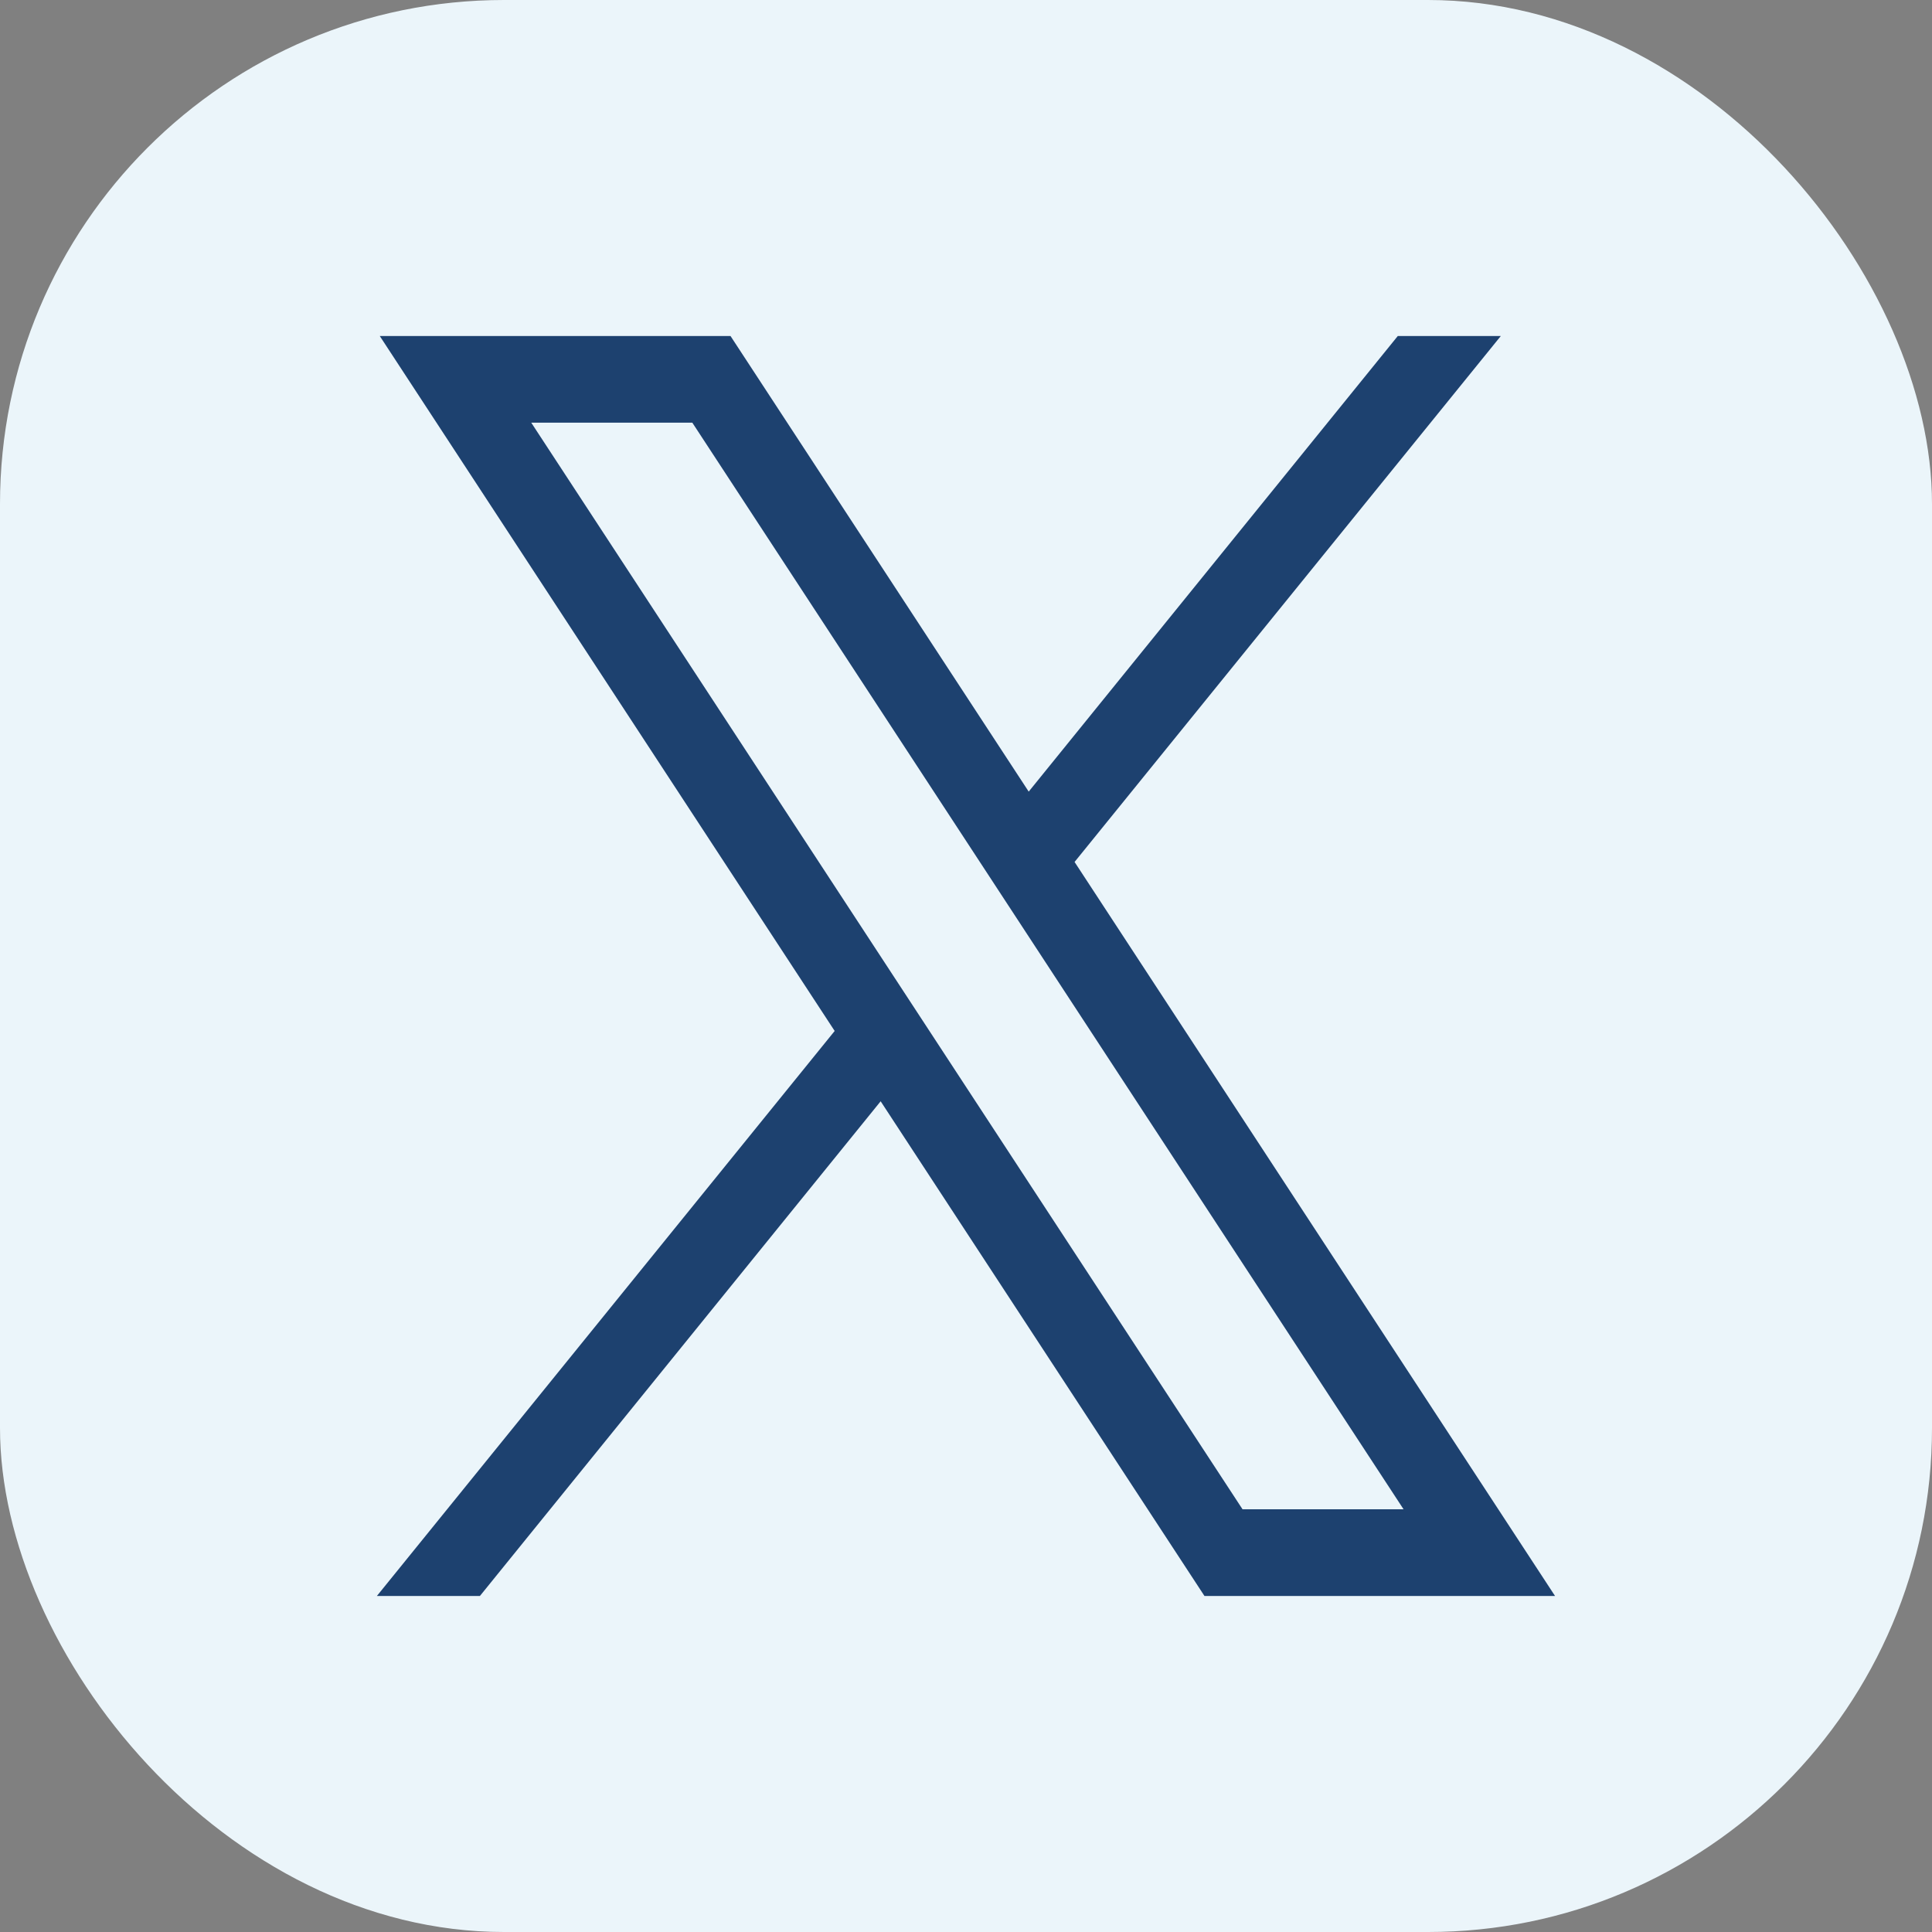 <svg xmlns="http://www.w3.org/2000/svg" width="46" height="46" viewBox="0 0 46 46">
  <rect x="0" y="0" width="46" height="46" fill="#808080" stroke="none"/>
  <g id="X" transform="translate(-405 -4107)">
    <rect id="BG" width="46" height="46" rx="12" transform="translate(405 4107)" fill="#ebf5fa"/>
    <g id="Twitter_X" data-name="Twitter X" transform="translate(-13.943 2.128)">
      <g id="twitter_logo" data-name="twitter logo" transform="translate(427.917 4112.872)">
        <path id="path1009" d="M484.008,356.79l10.831,16.547-10.9,13.453h2.453l9.542-11.779,7.71,11.779h8.347l-11.44-17.477L510.7,356.79h-2.453l-8.788,10.848-7.1-10.848Zm3.607,2.064h3.835l16.934,25.871H504.55Z" transform="translate(-483.94 -356.79)" fill="#1d416f"/>
      </g>
    </g>
  </g>
</svg>
